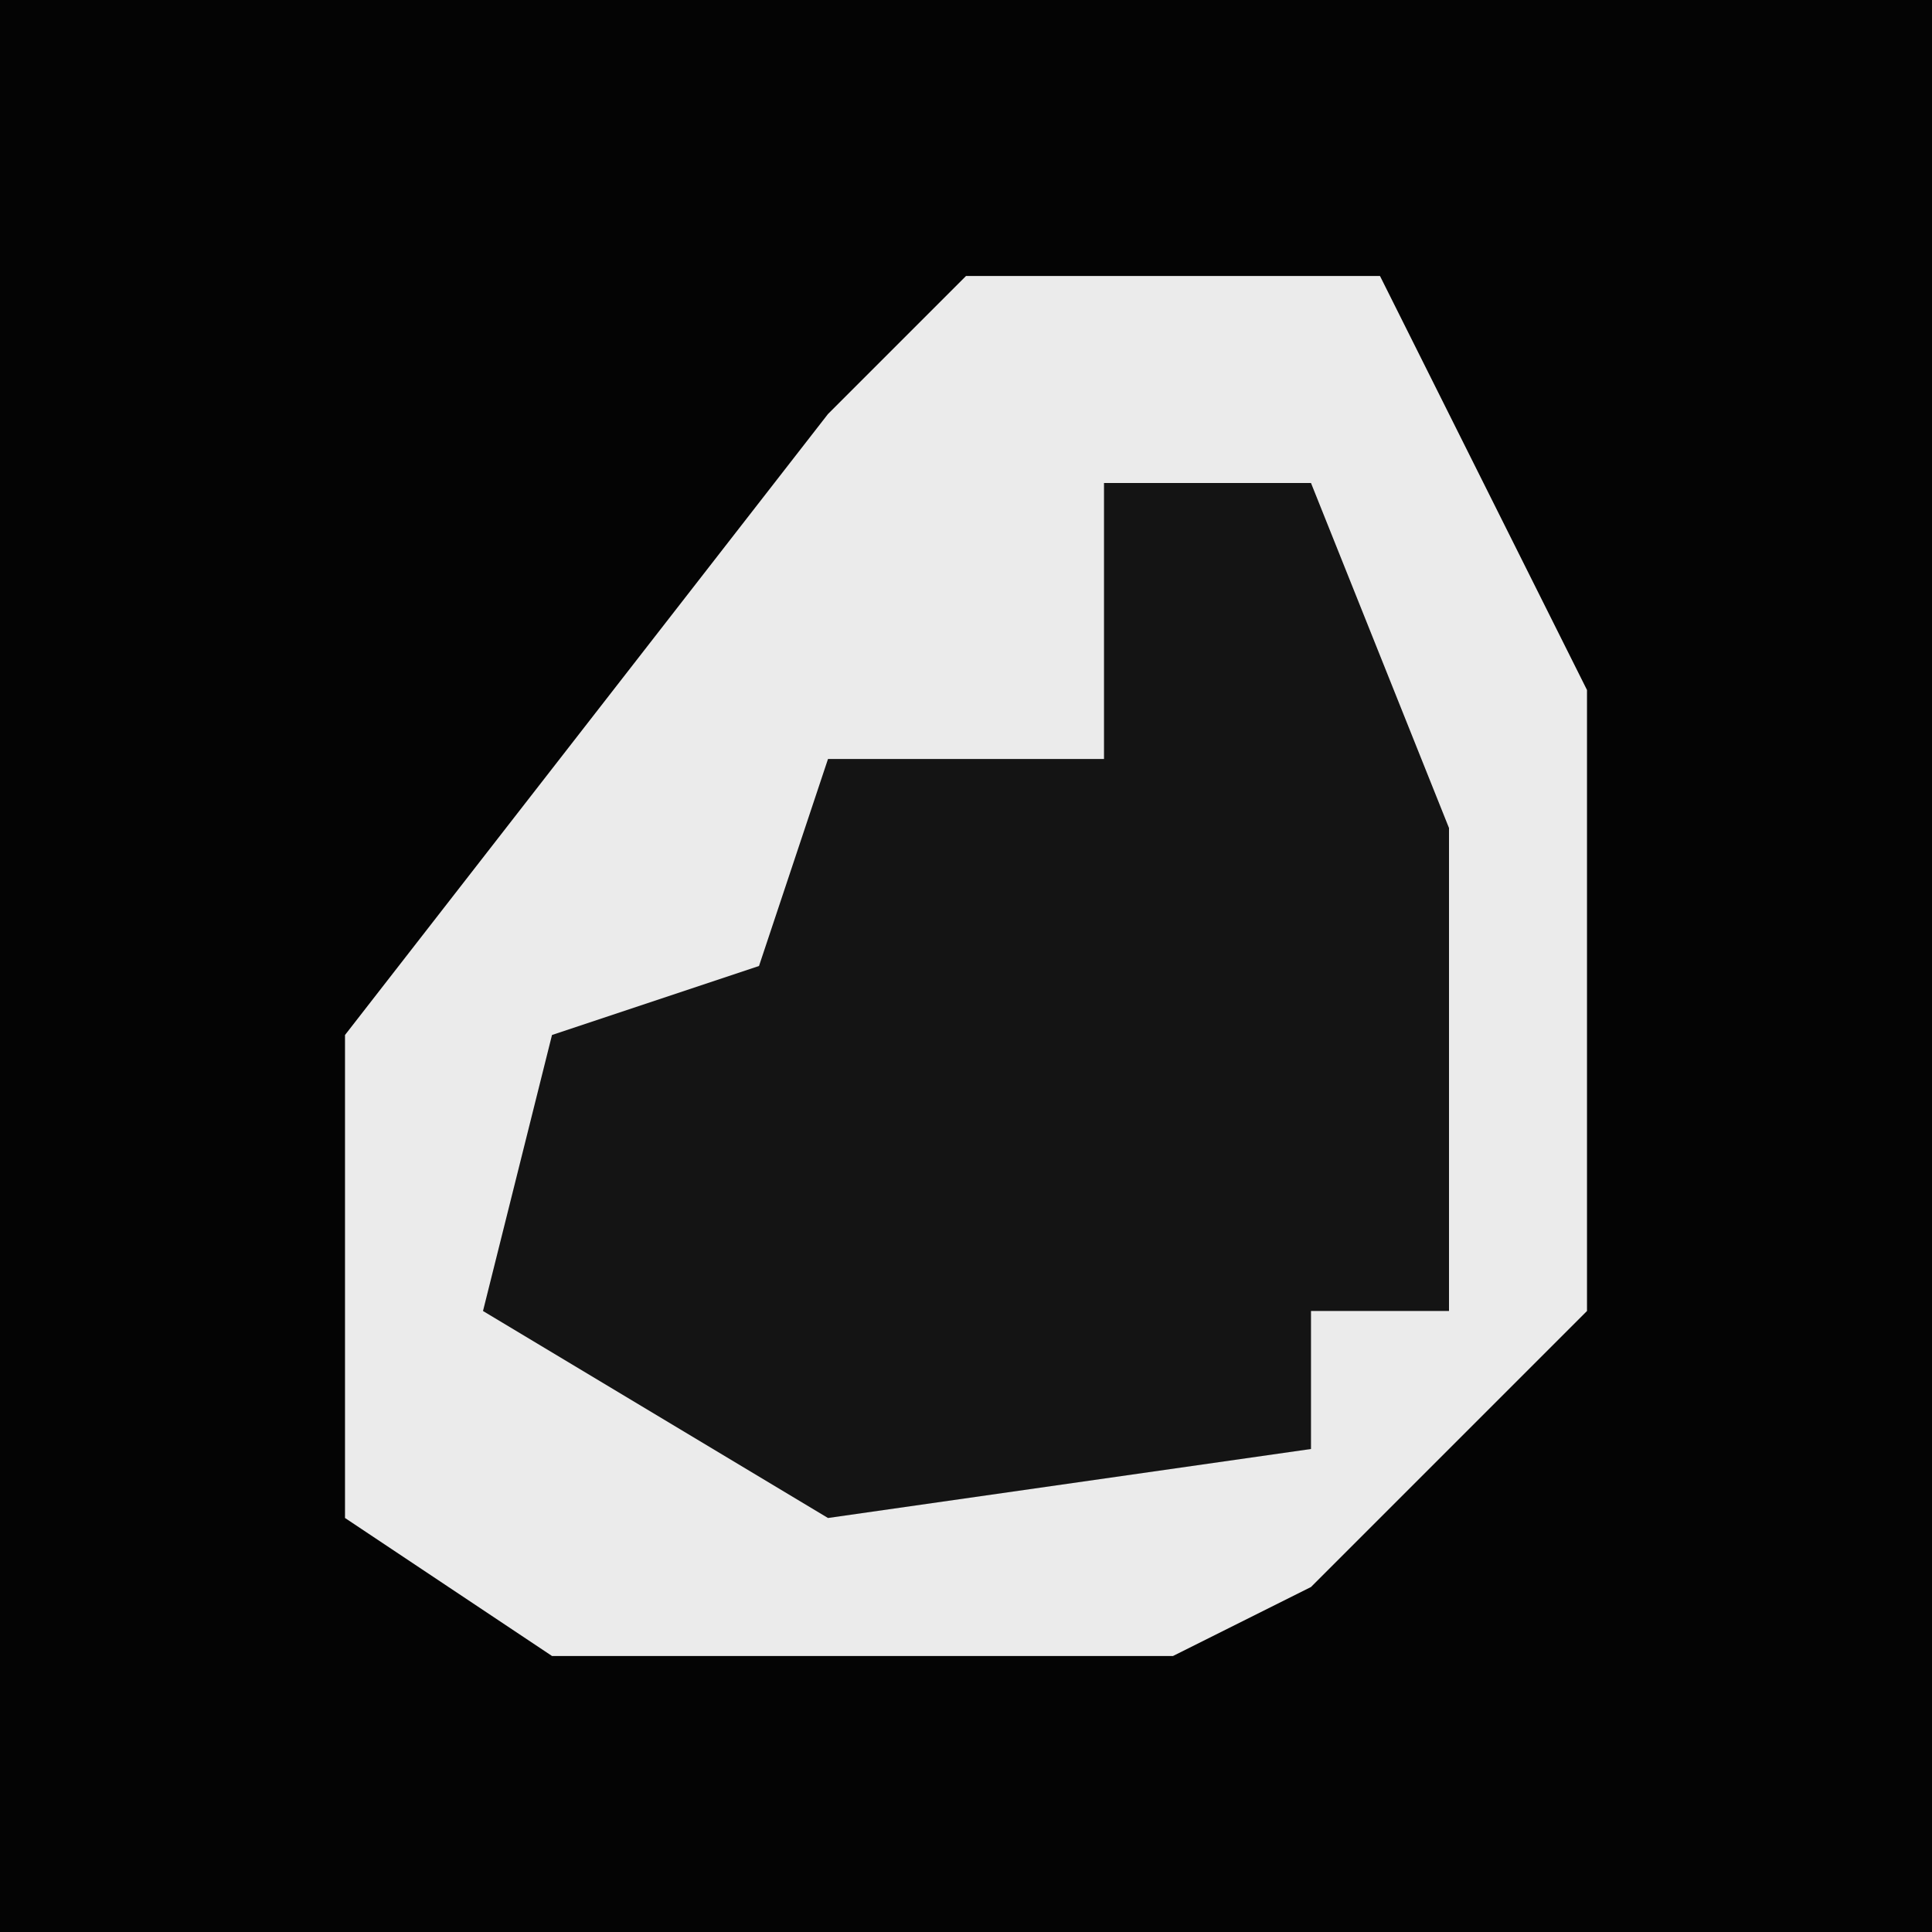 <?xml version="1.0" encoding="UTF-8"?>
<svg version="1.1" xmlns="http://www.w3.org/2000/svg" width="28" height="28">
<path d="M0,0 L28,0 L28,28 L0,28 Z " fill="#040404" transform="translate(0,0)"/>
<path d="M0,0 L6,0 L9,6 L9,15 L5,19 L3,20 L-6,20 L-9,18 L-9,11 L-2,2 Z " fill="#EBEBEB" transform="translate(14,4)"/>
<path d="M0,0 L3,0 L5,5 L5,12 L3,12 L3,14 L-4,15 L-9,12 L-8,8 L-5,7 L-4,4 L0,4 Z " fill="#141414" transform="translate(16,7)"/>
</svg>
